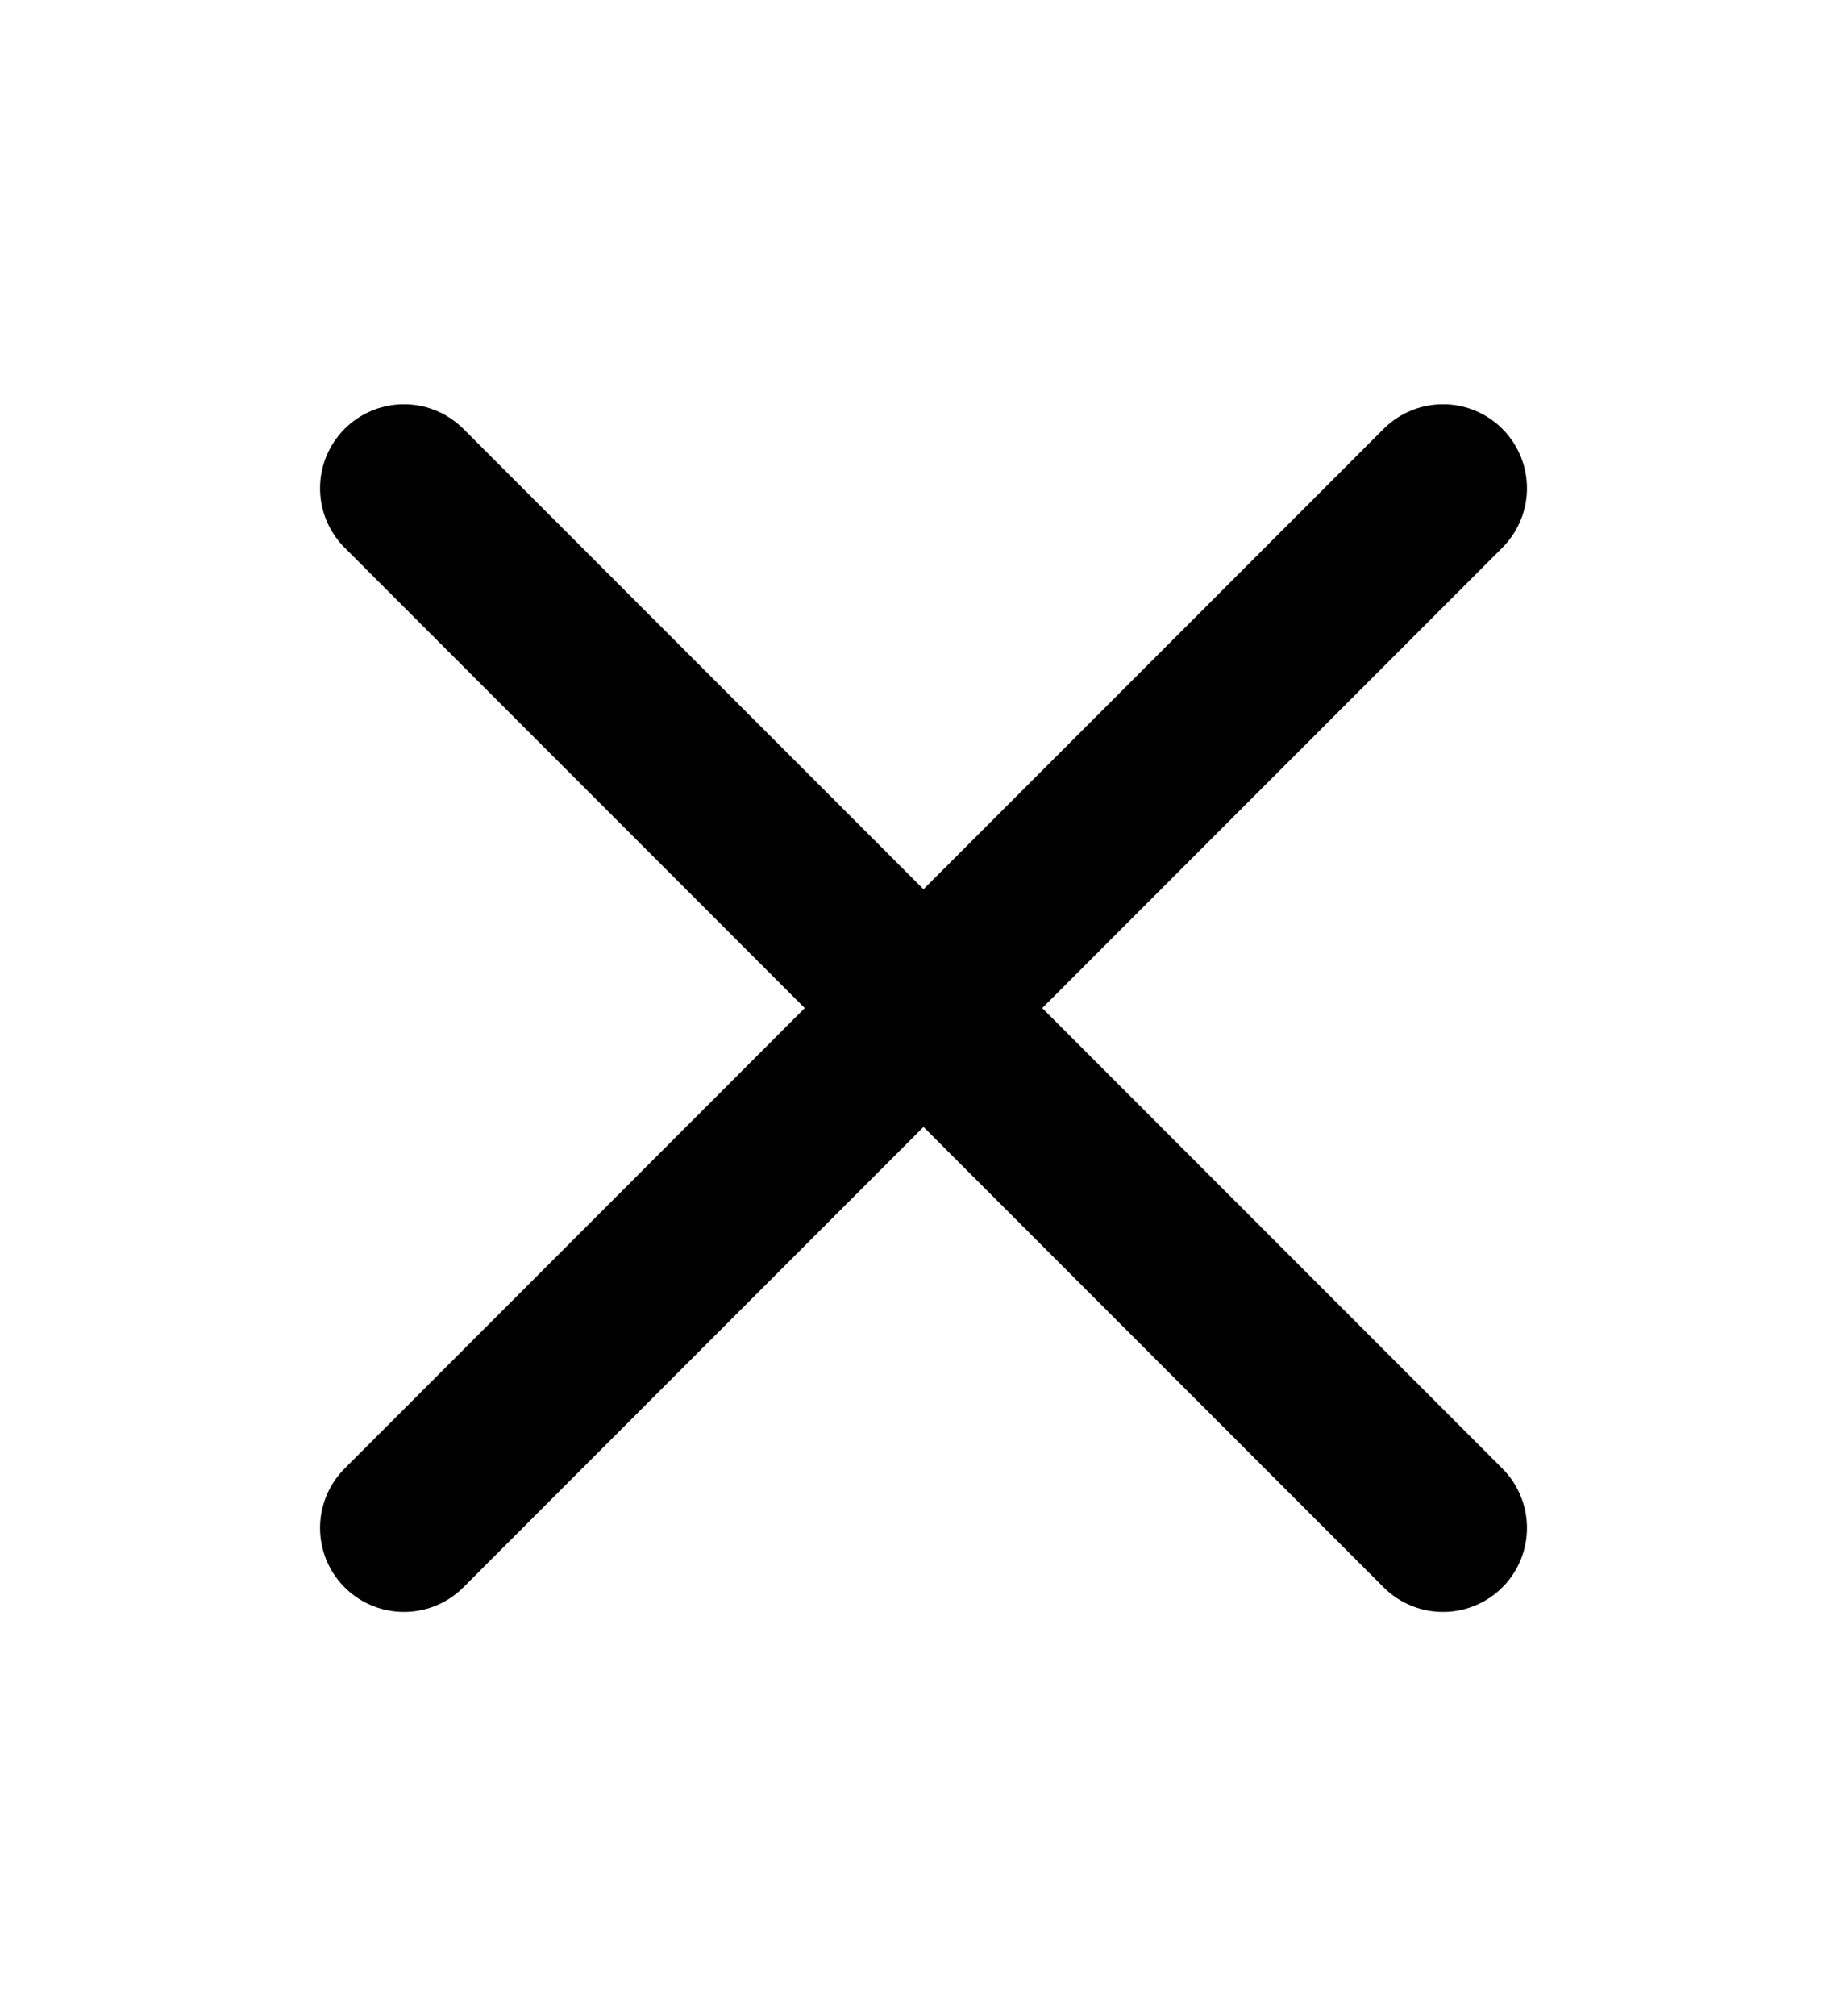 <svg width="11" height="12" viewBox="0 0 11 12" fill="none" xmlns="http://www.w3.org/2000/svg">
<path d="M8.594 2.906L2.406 9.094" stroke="black" stroke-linecap="round" stroke-linejoin="round"/>
<path d="M8.594 9.094L2.406 2.906" stroke="black" stroke-linecap="round" stroke-linejoin="round"/>
</svg>
